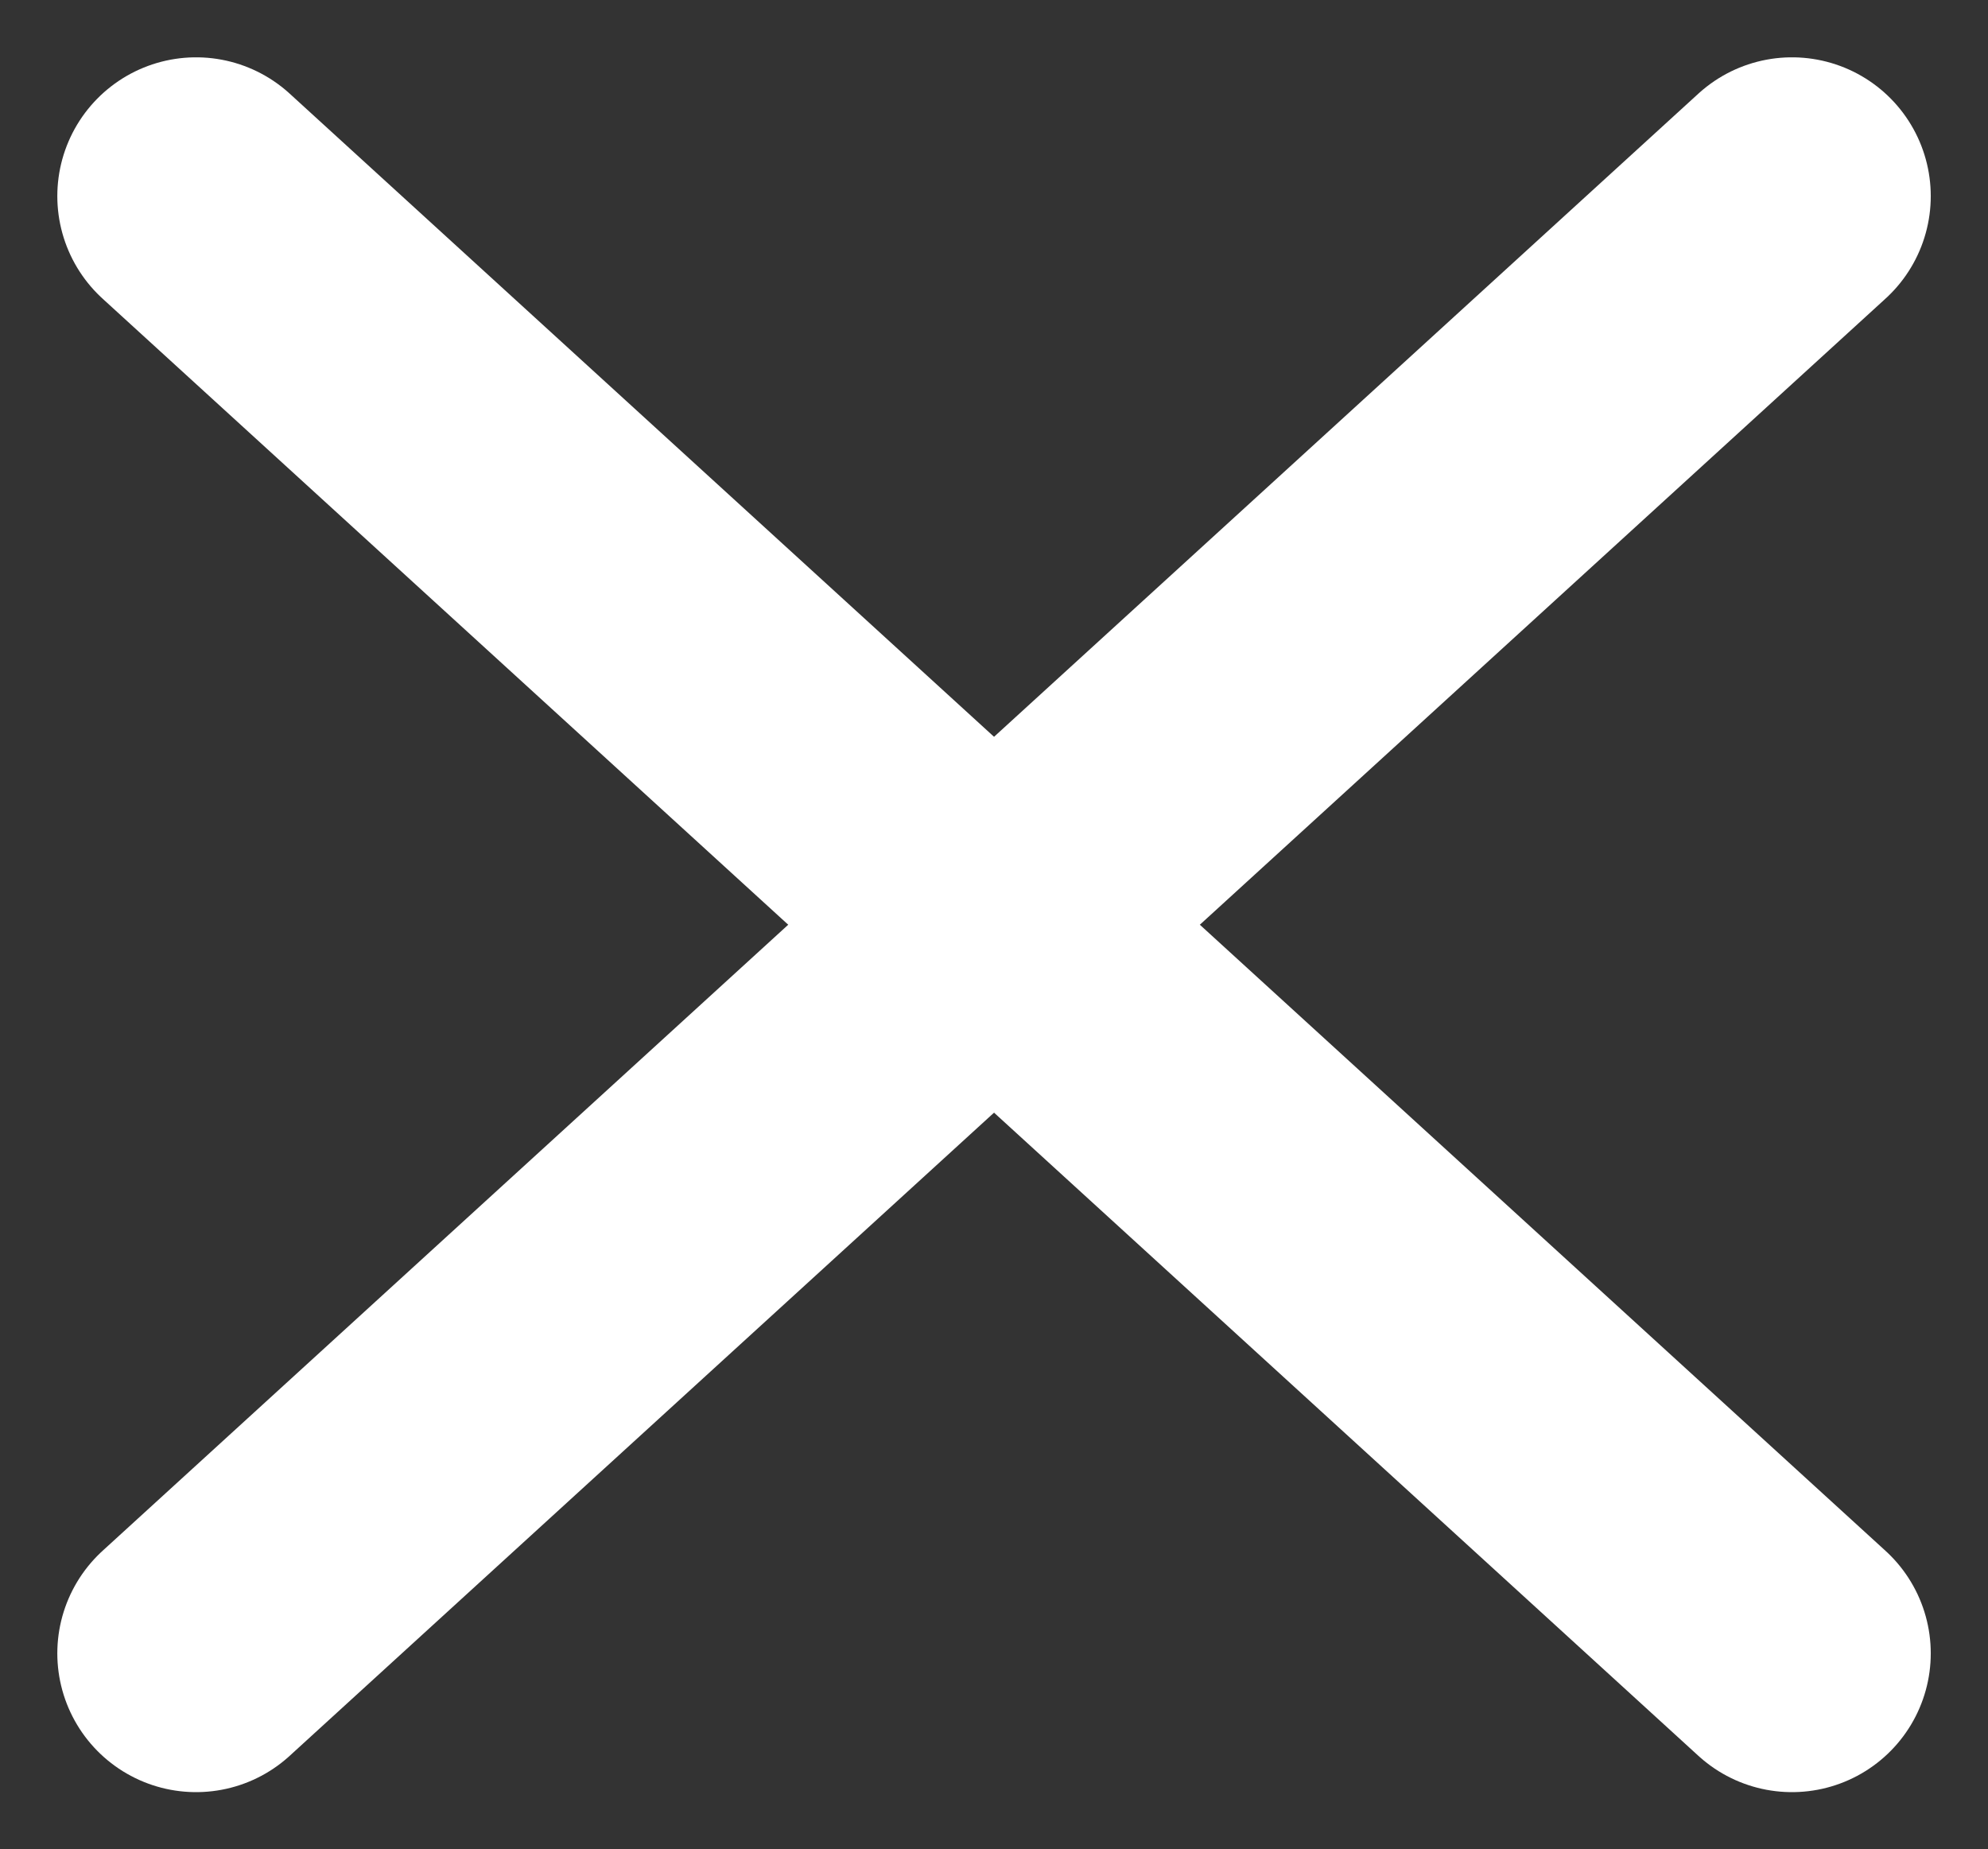 <svg xmlns="http://www.w3.org/2000/svg" width="28.651" height="26.651" viewBox="0 0 28.651 26.651">
  <rect x="0" y="0" width="28.651" height="26.651" fill="#333333" stroke="none"/>
  <g id="close" transform="translate(-1748.674 -75.674)">
    <line id="Line_4" data-name="Line 4" x1="23" y2="21" transform="translate(1751.5 78.5)" fill="none" stroke="#fff" stroke-linecap="round" stroke-width="4"/>
    <line id="Line_5" data-name="Line 5" x2="23" y2="21" transform="translate(1751.5 78.5)" fill="none" stroke="#fff" stroke-linecap="round" stroke-width="4"/>
  </g>
</svg>
